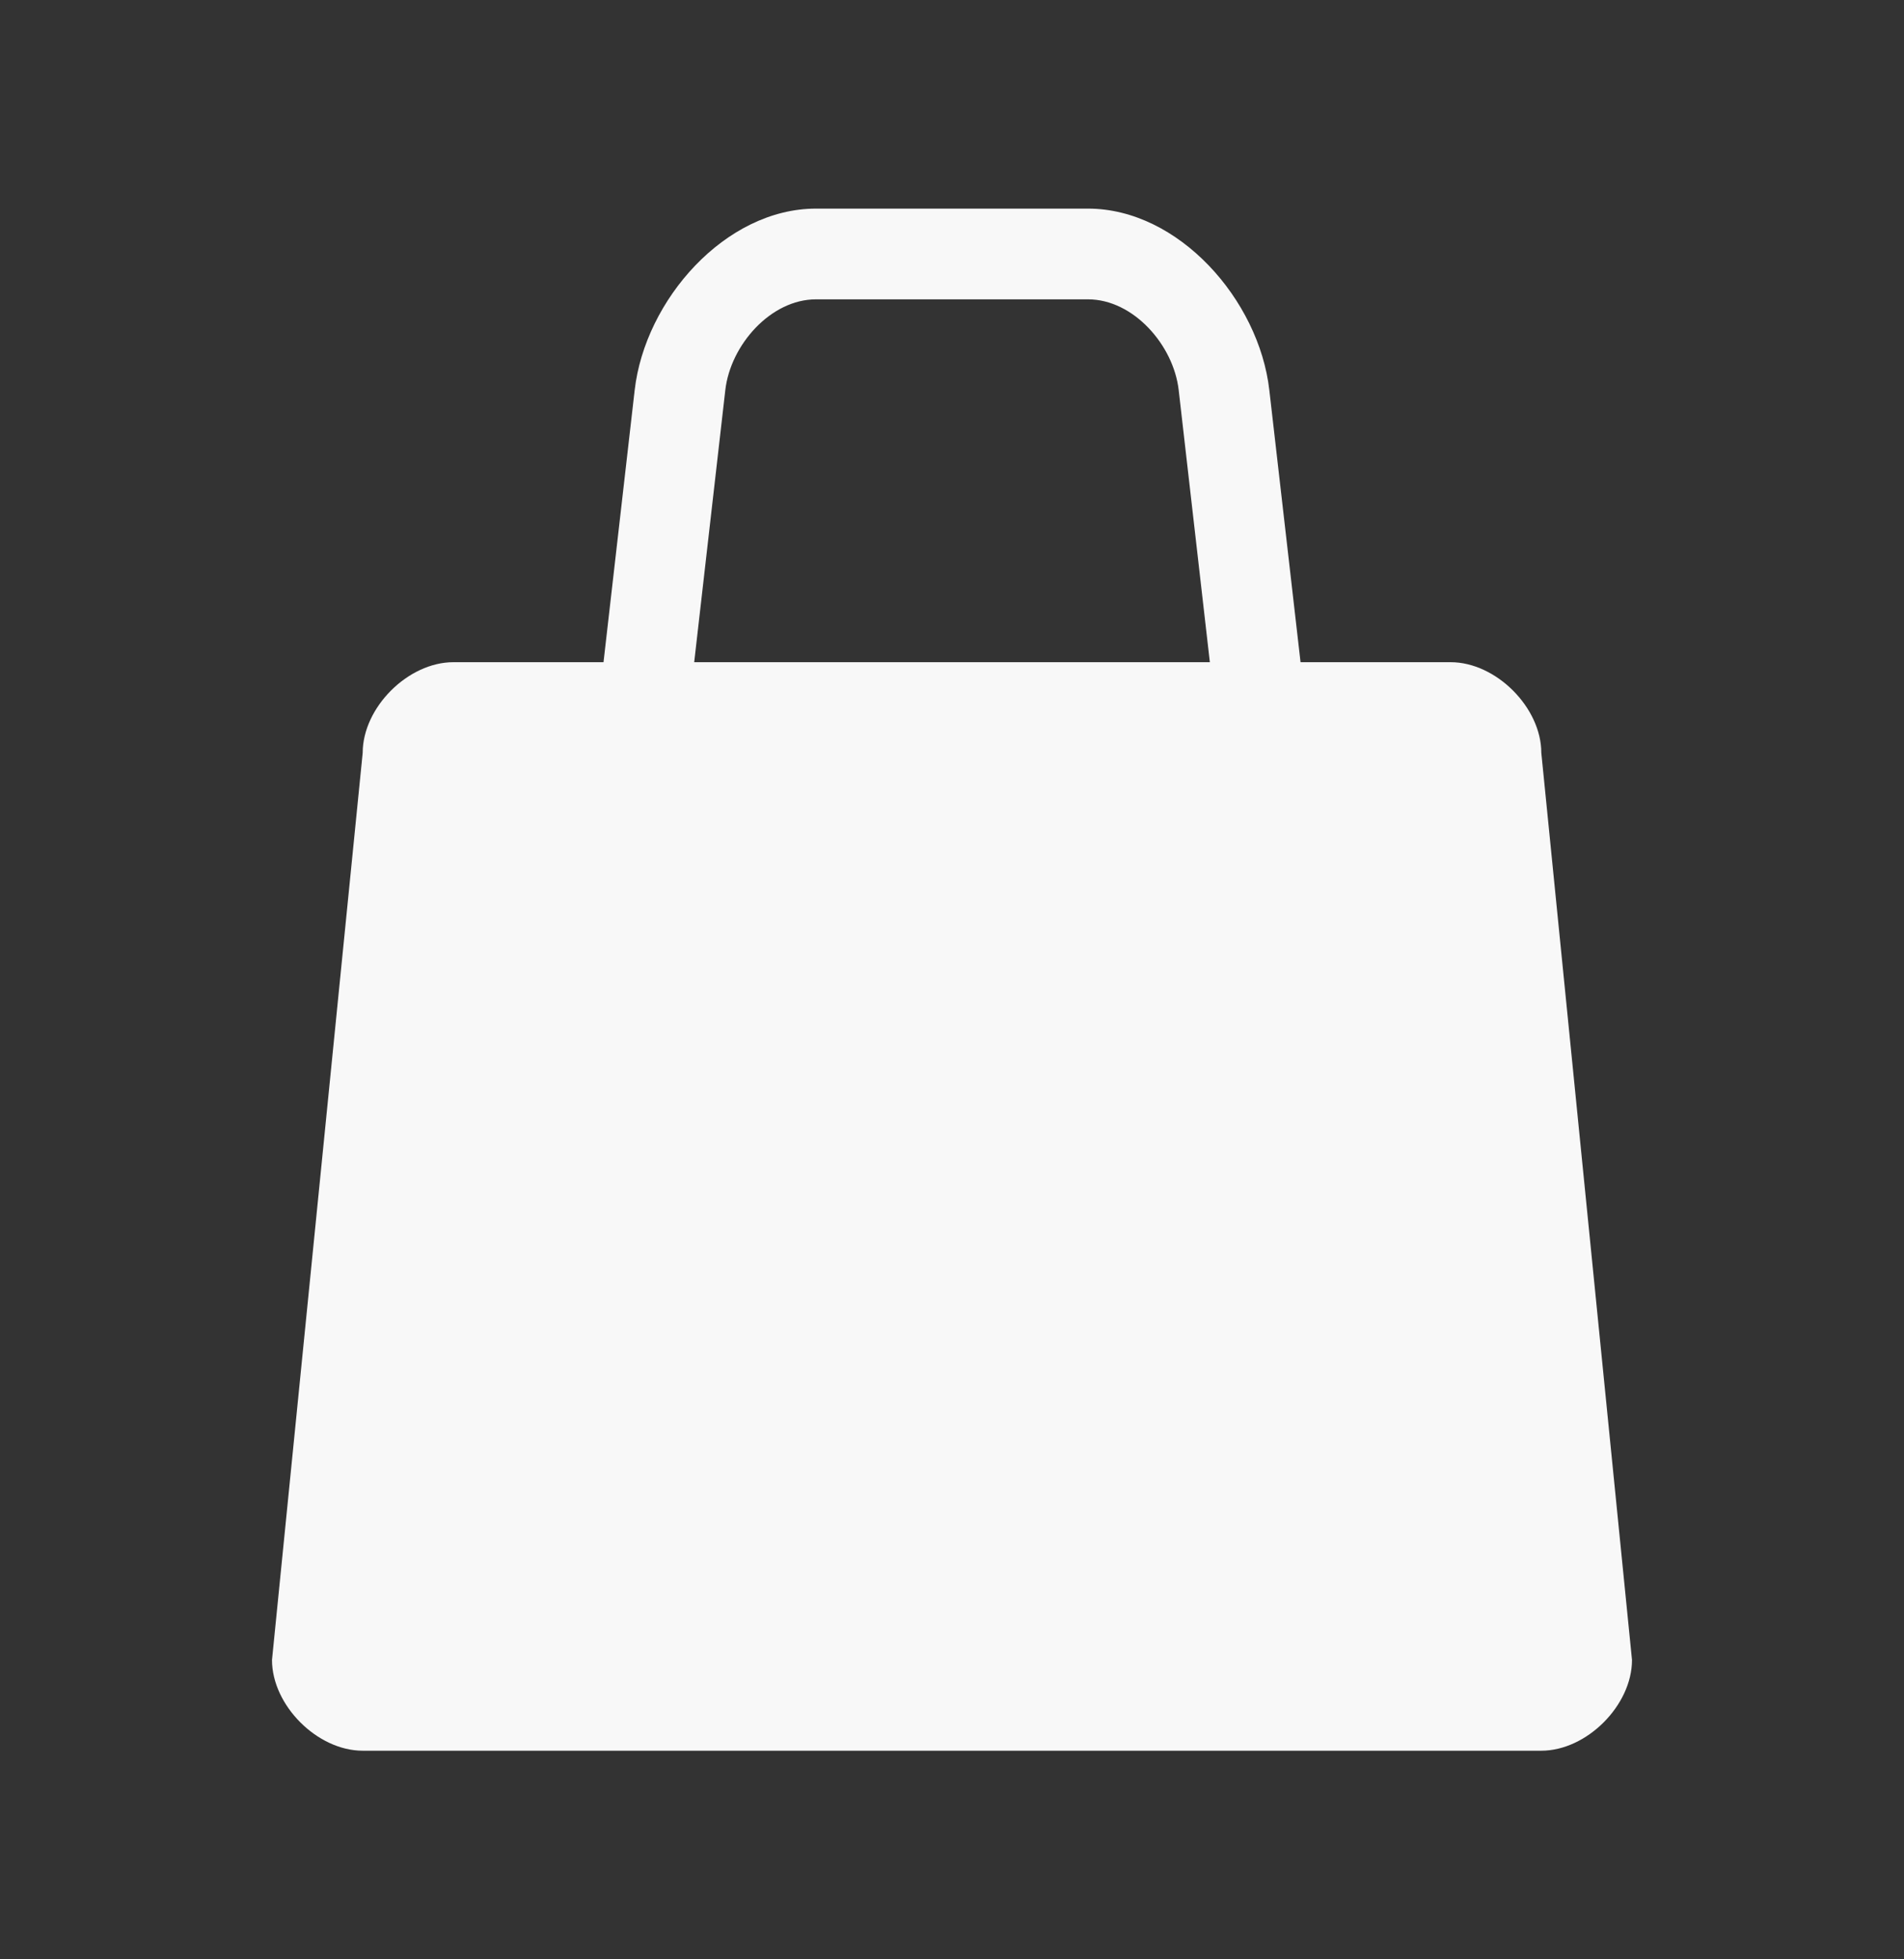 <svg width="35" height="36" viewBox="0 0 35 36" fill="none" xmlns="http://www.w3.org/2000/svg">
<rect x="0" y="0" width="35" height="36" fill="#333333" stroke="none"/>
<path d="M15 3.833C13.333 3.833 11.857 5.511 11.667 7.167L11.094 12.167H8.334C7.5 12.167 6.667 13 6.667 13.833L5 30.5C5 31.333 5.833 32.167 6.667 32.167H28.333C29.167 32.167 30 31.333 30 30.5L28.333 13.833C28.333 13 27.5 12.167 26.667 12.167H23.907L23.333 7.167C23.144 5.511 21.667 3.833 20 3.833H15ZM15 5.5H20C20.833 5.5 21.572 6.339 21.667 7.167L22.24 12.167H12.761L13.333 7.167C13.428 6.339 14.167 5.5 15 5.5Z" fill="#F8F8F8"/>
</svg>
